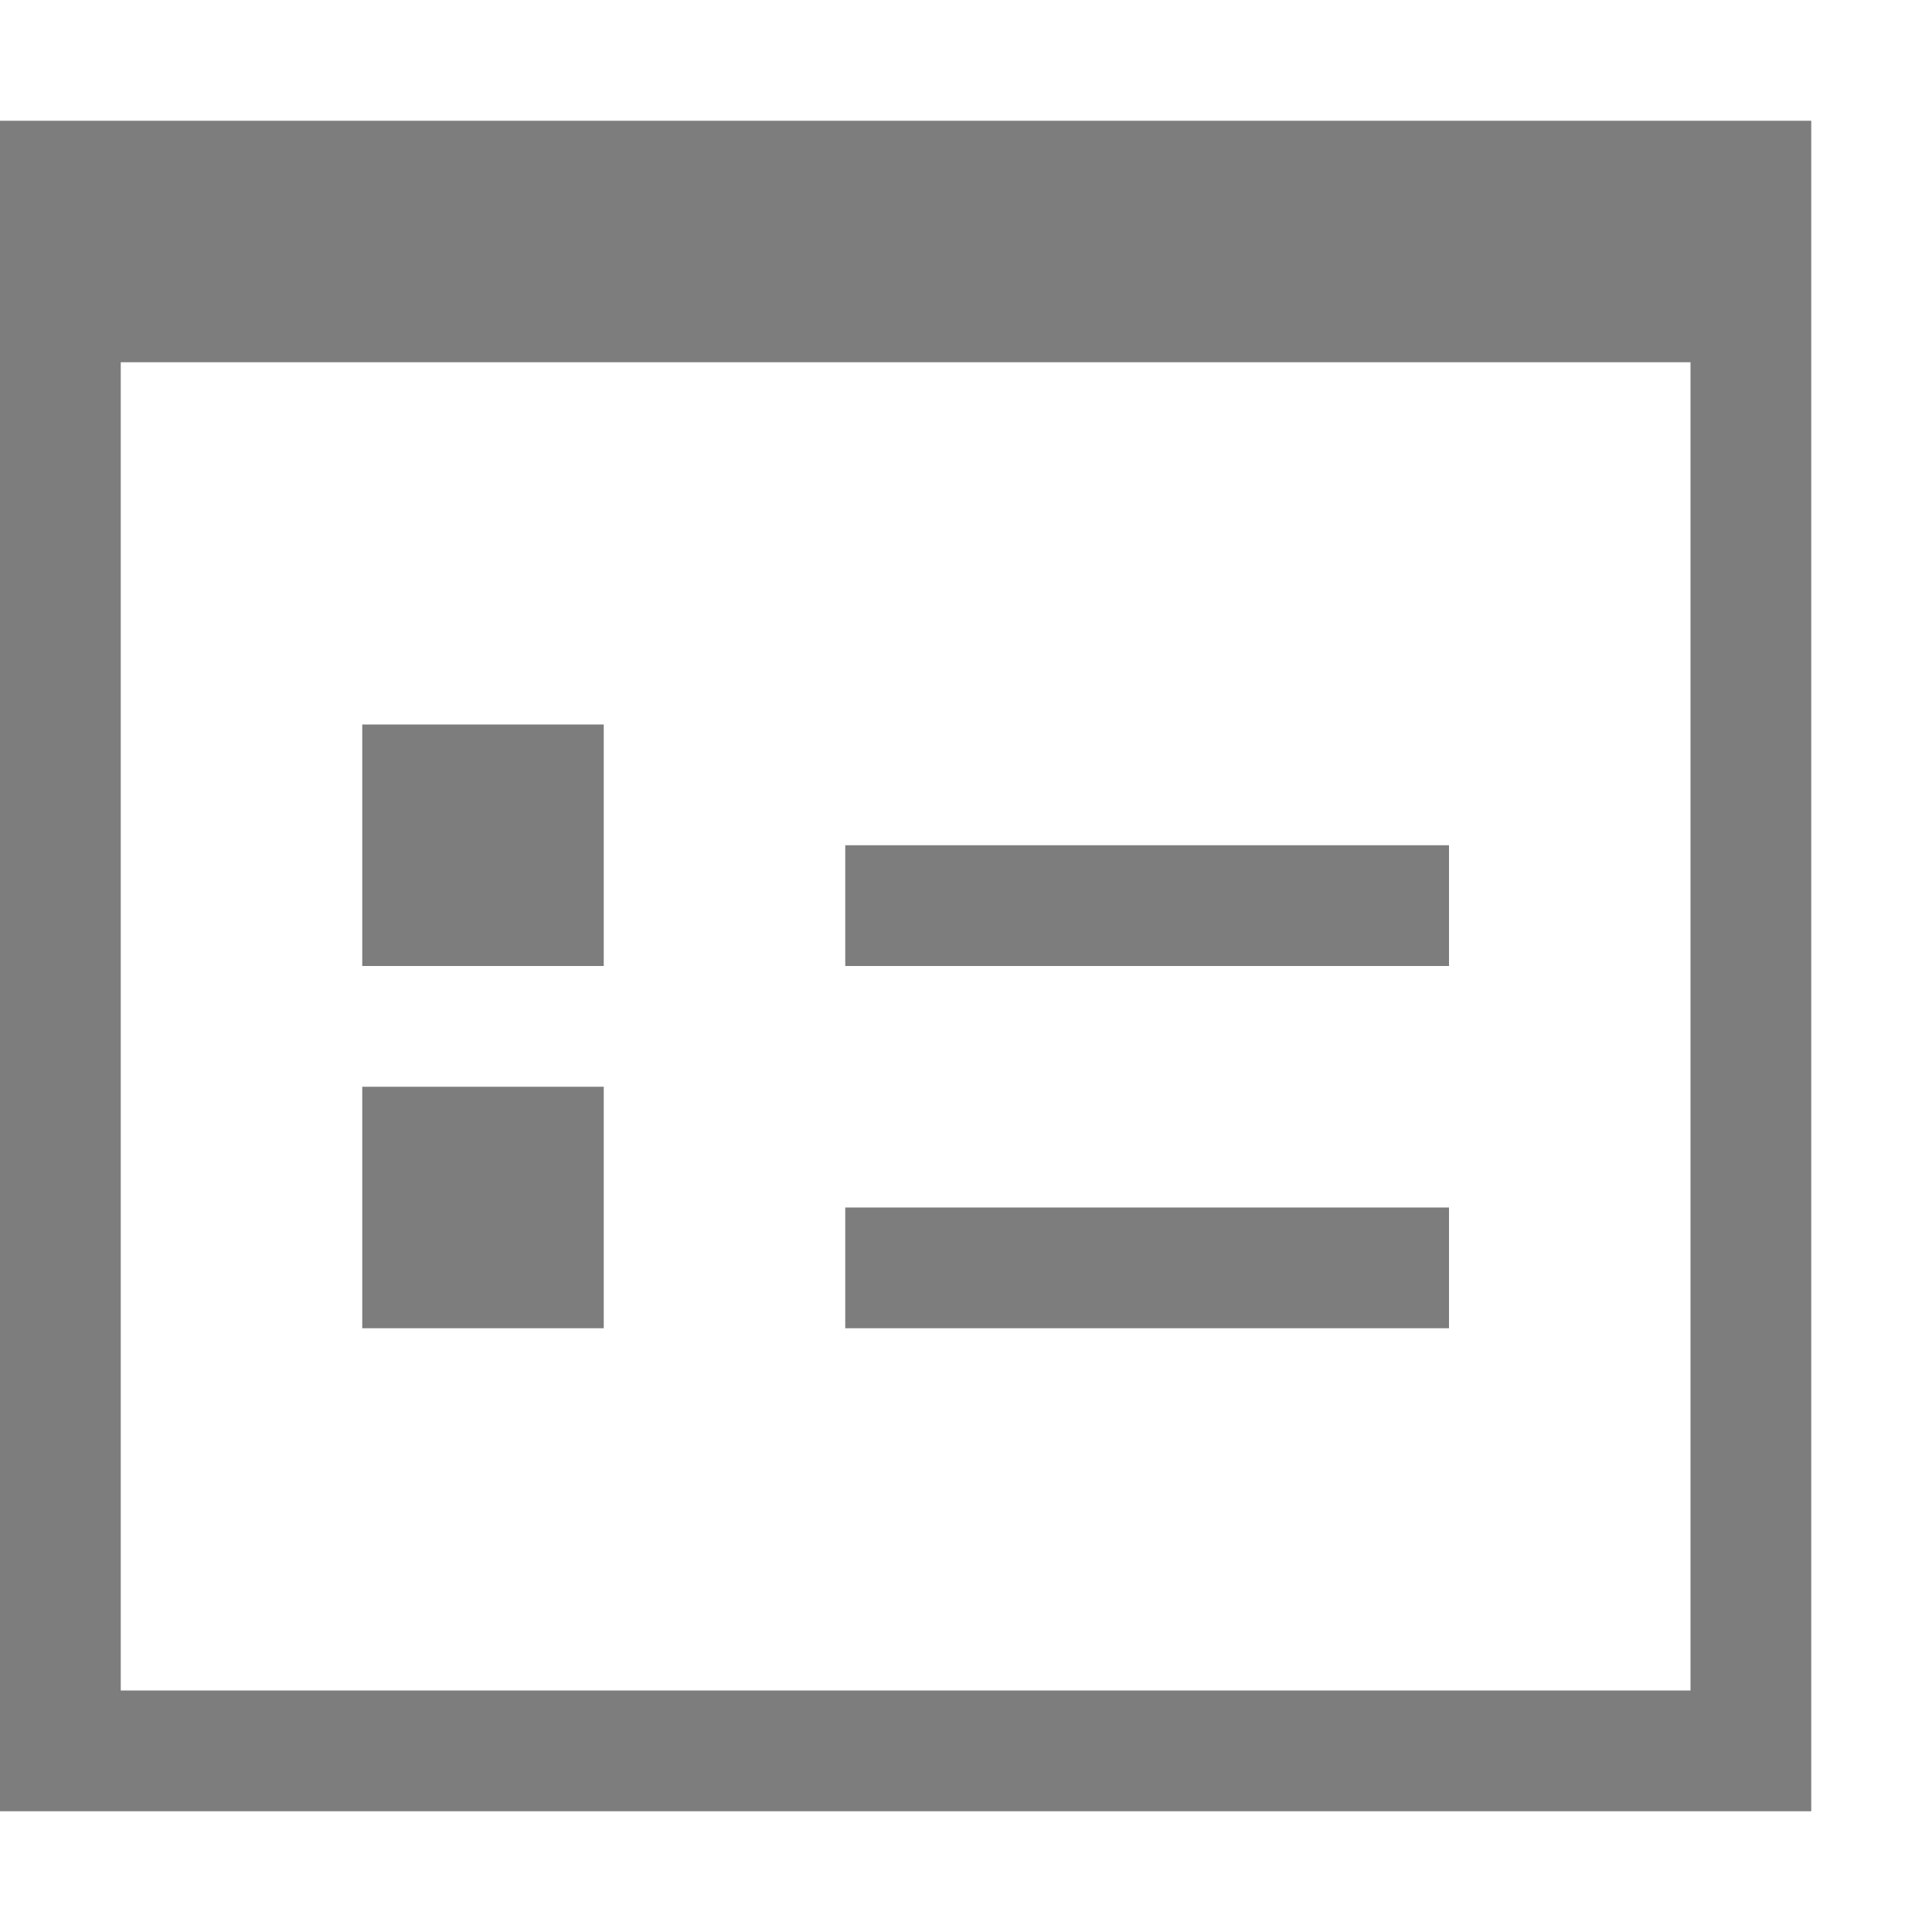 <svg xmlns="http://www.w3.org/2000/svg" width="16" height="16" viewBox="0 0 16 16">
    <path class="change" fill="#525252" fill-opacity=".75" fill-rule="evenodd" d="M15 1v14H0V1h15zm-1 2H1v11h13V3zm-2 7v1H7v-1h5zM5 9v2H3V9h2zm7-2v1H7V7h5zM5 6v2H3V6h2z"/>
</svg>
